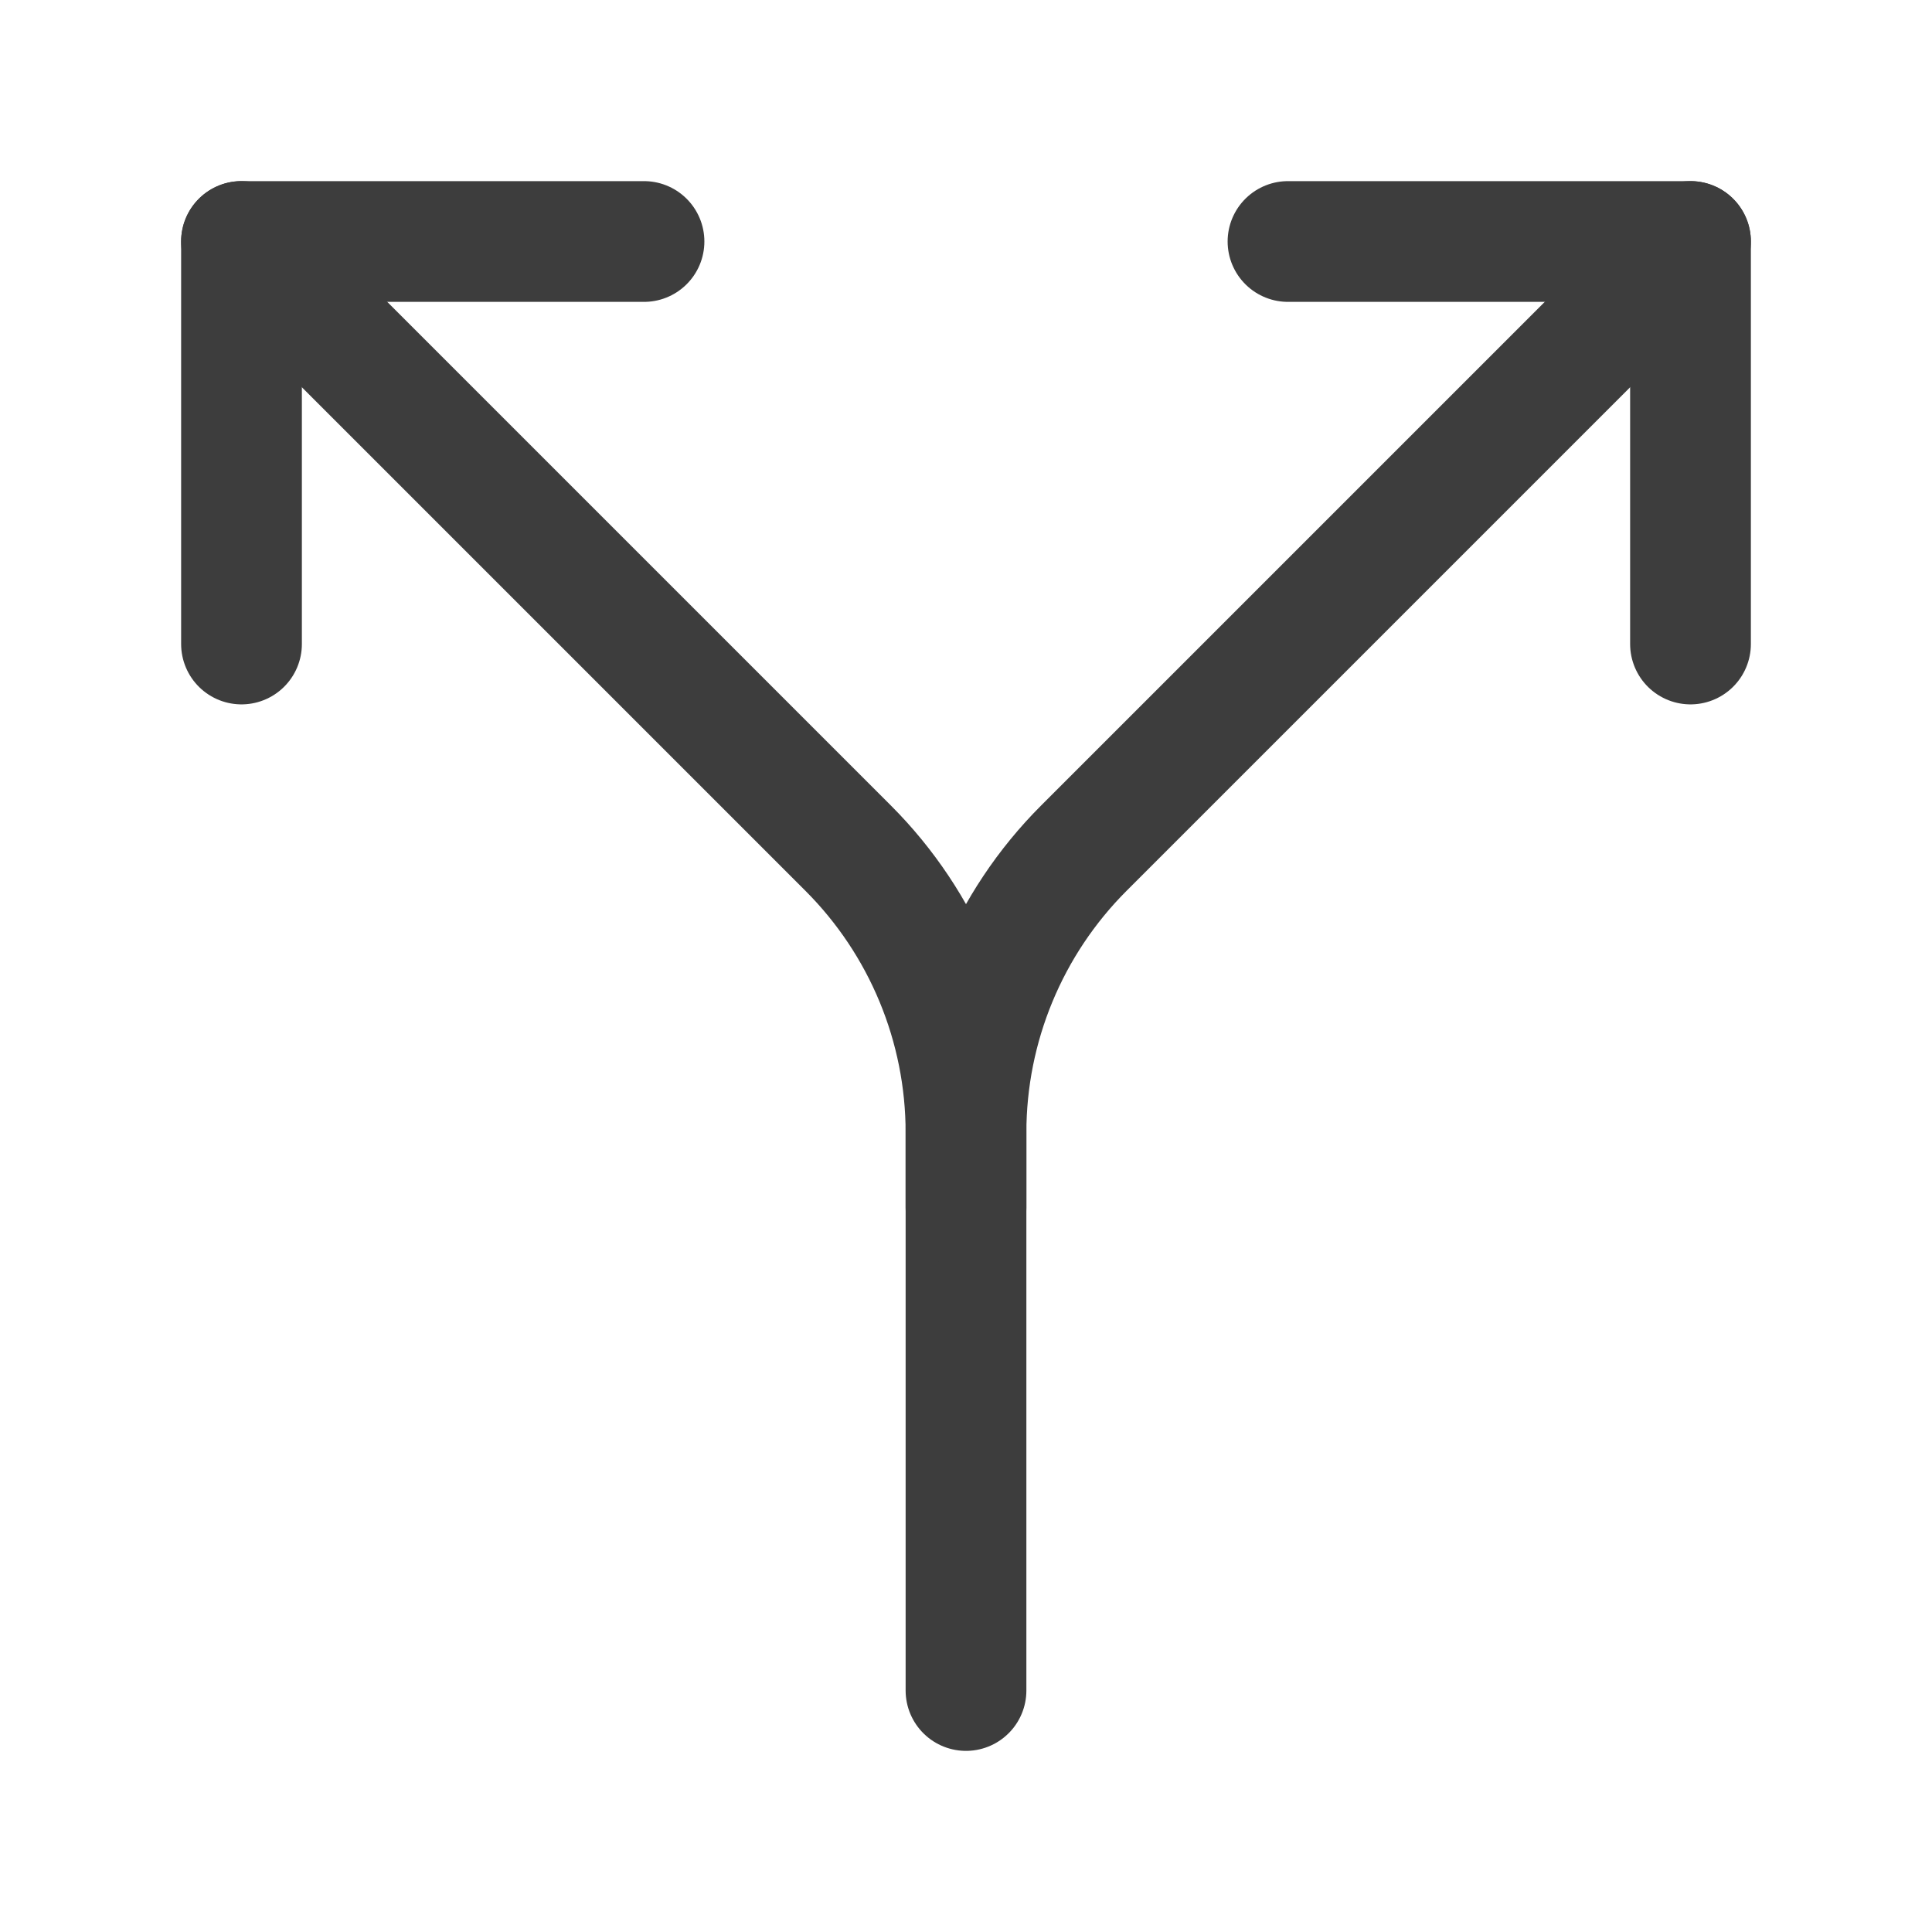 <svg width="24" height="24" viewBox="0 0 24 24" fill="none" xmlns="http://www.w3.org/2000/svg">
<path d="M16 3H21V8" stroke="#3D3D3D" stroke-width="1.5" stroke-linecap="round" stroke-linejoin="round"/>
<path d="M8 3H3V8" stroke="#3D3D3D" stroke-width="1.5" stroke-linecap="round" stroke-linejoin="round"/>
<path d="M21 3L13.464 10.536C12.527 11.473 12 12.745 12 14.07V21" stroke="#3D3D3D" stroke-width="1.5" stroke-linecap="round" stroke-linejoin="round"/>
<path d="M3 3L10.536 10.536C11.473 11.473 12 12.745 12 14.07V15" stroke="#3D3D3D" stroke-width="1.5" stroke-linecap="round" stroke-linejoin="round"/>
</svg>
